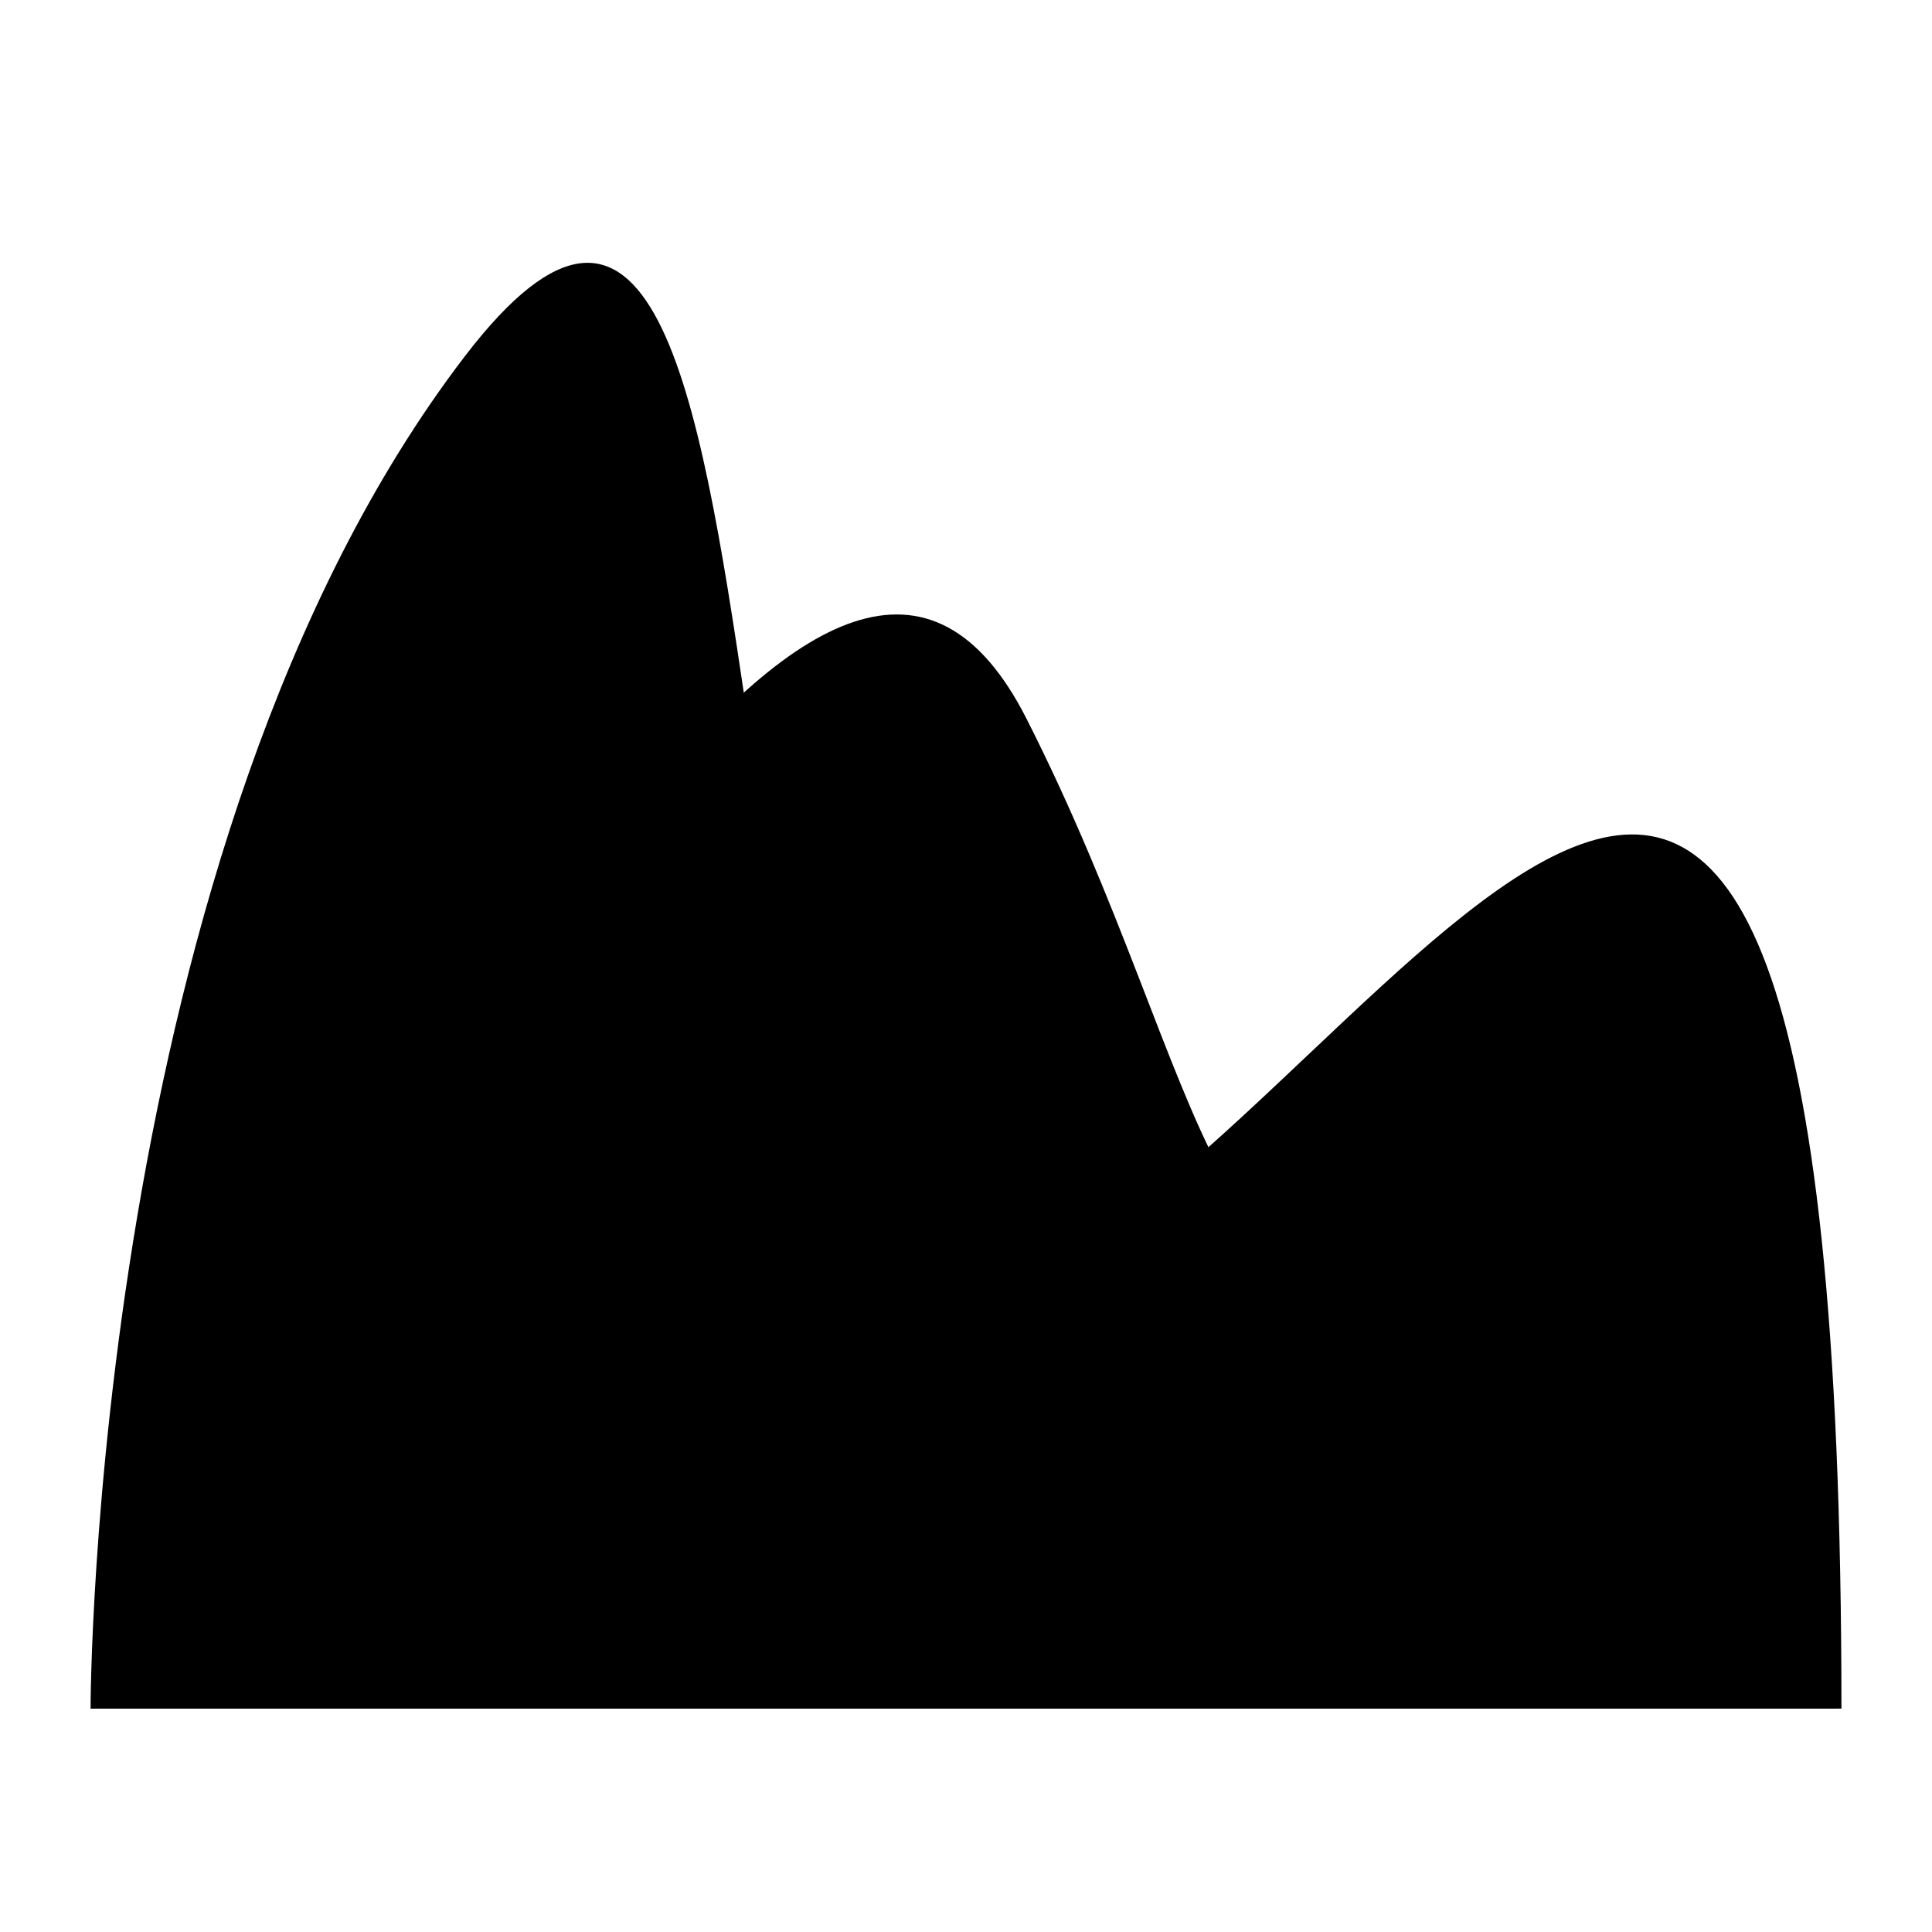 <svg viewBox="0 0 32 32" height="32" width="32">
  <g id="orchestration">
    <path d="M30.5 28.3h-29S1.5 14 7.7 5.9s3.1 18.4 9.3 15.3 13.5-18.4 13.5 7.1z" stroke-linejoin="round"/>
    <path d="M1.5 28.3C7.7 17 13.9 5.8 17 11.9s3.1 11.2 7.2 8.2 6.2 3.1 6.2 8.2" stroke-linejoin="round"/>
  </g>
</svg>
